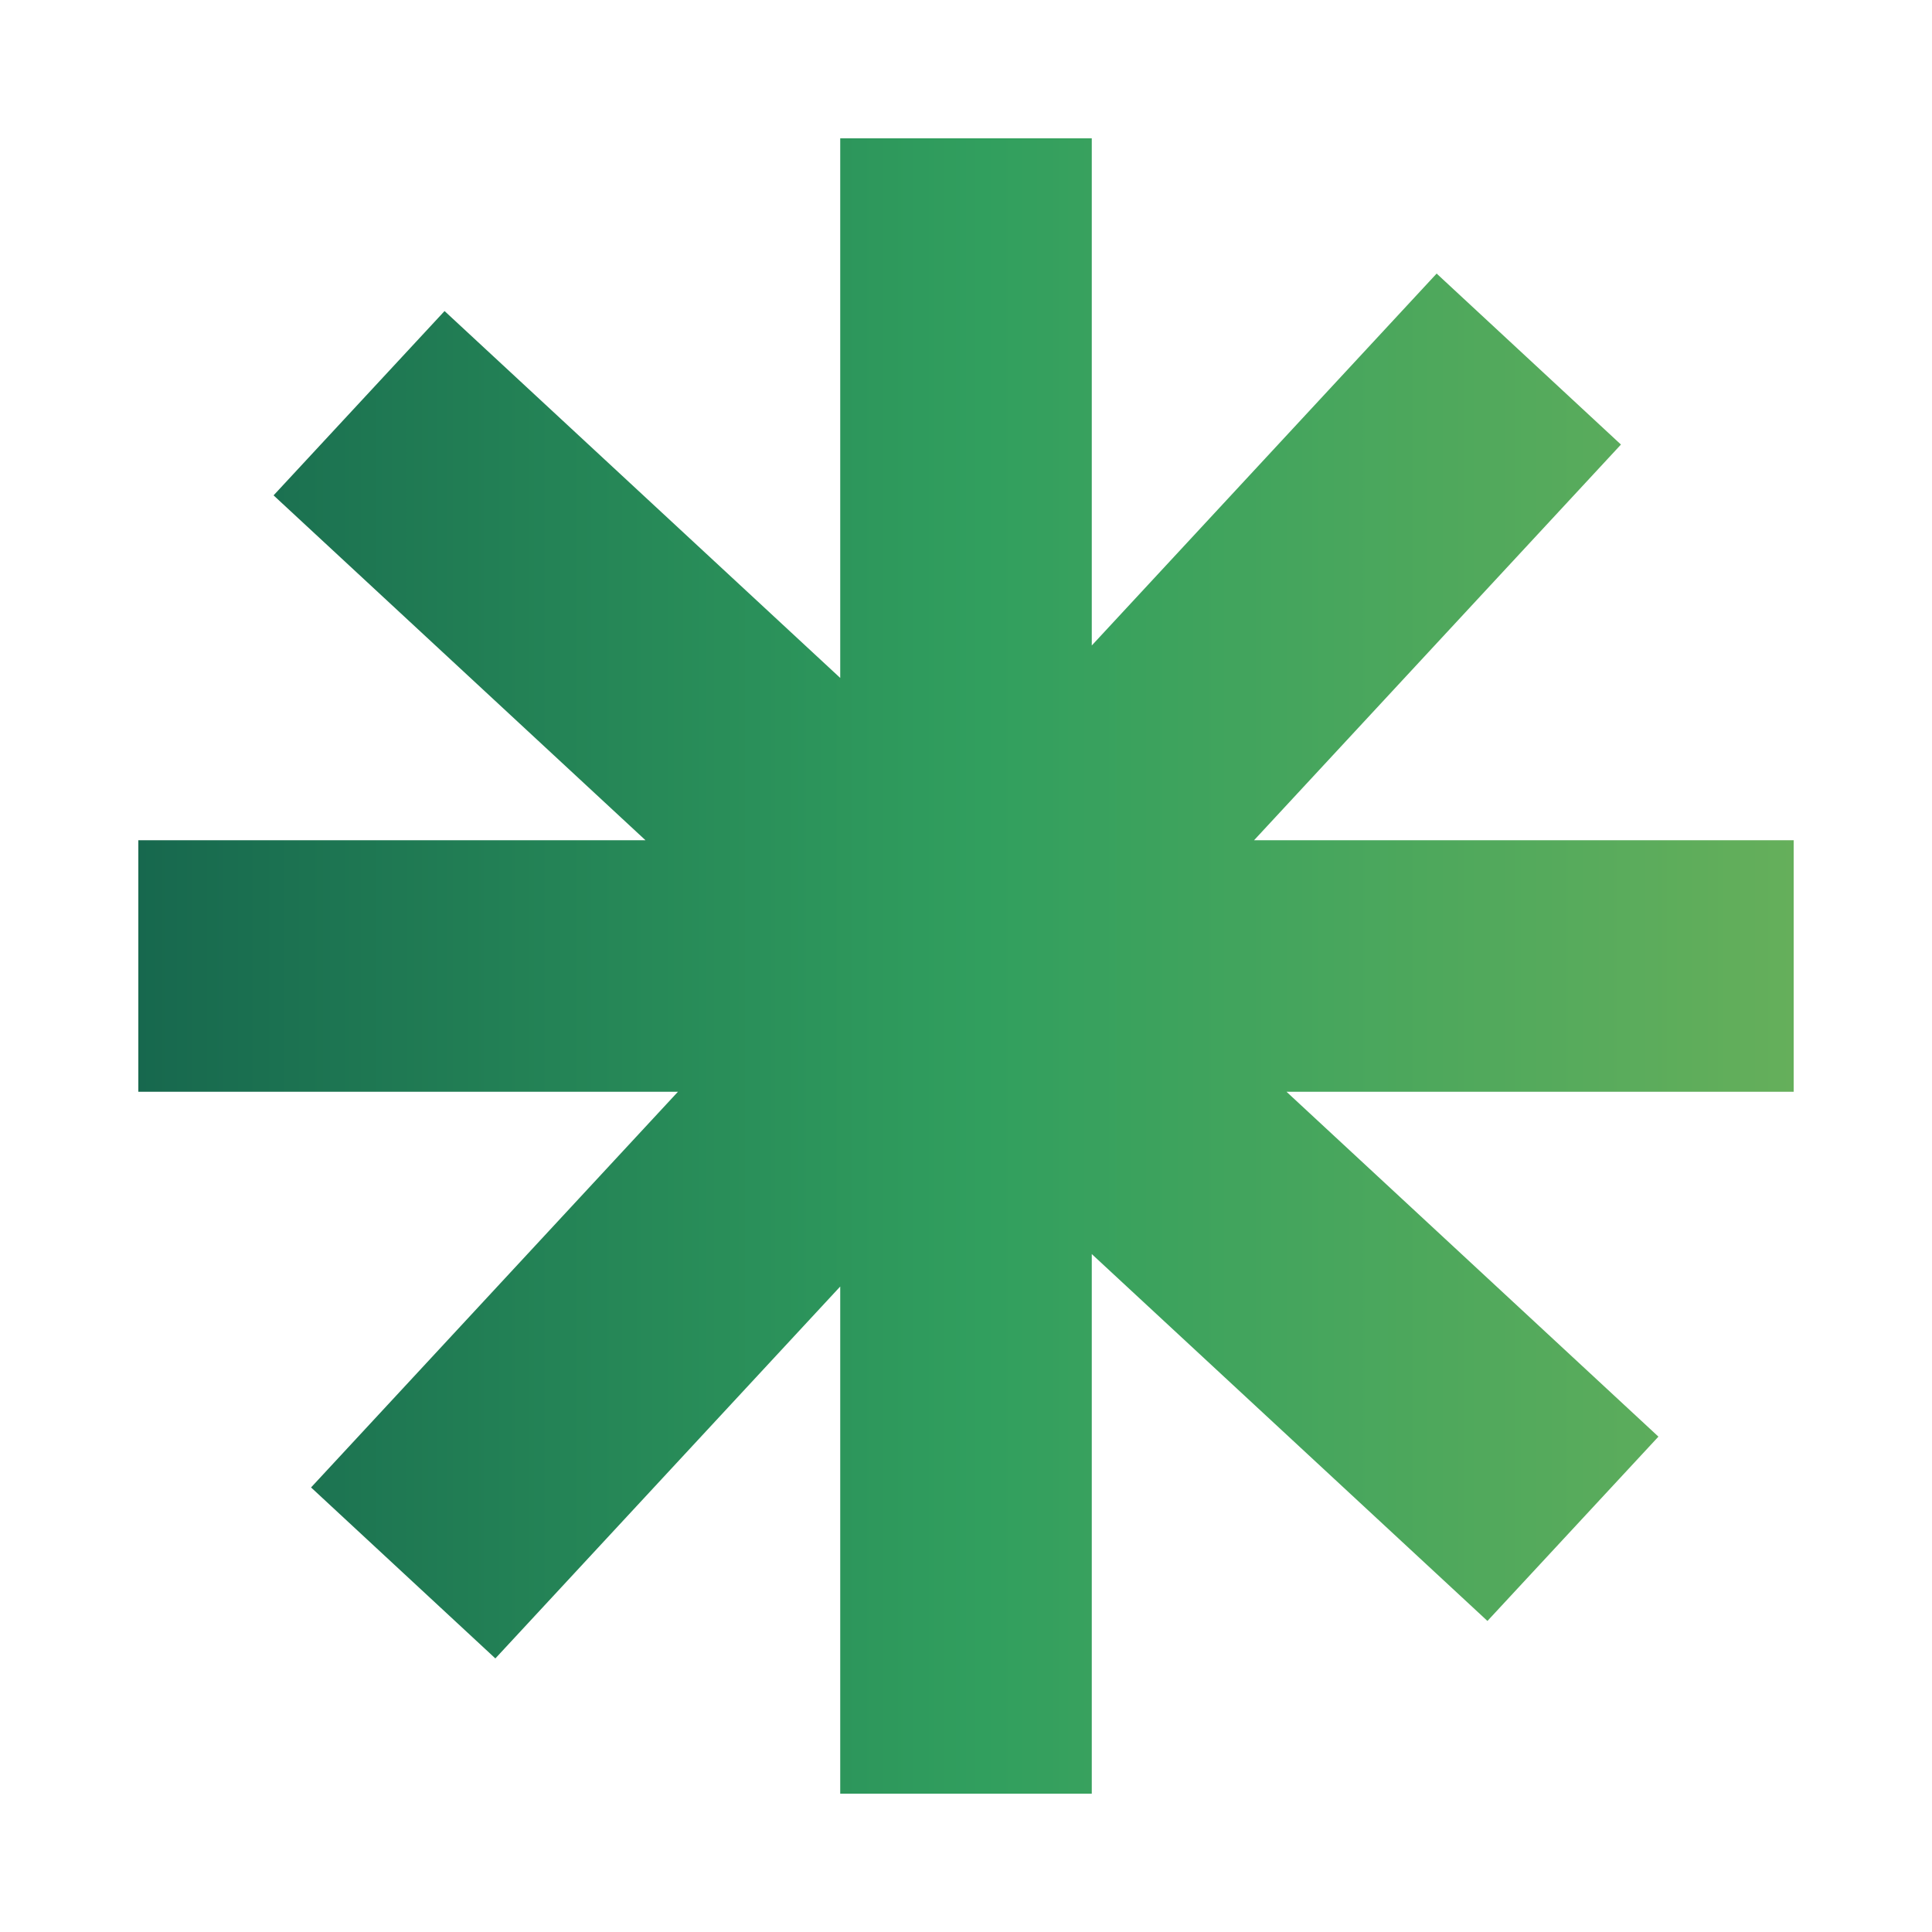 <svg id="Layer_1" data-name="Layer 1" xmlns="http://www.w3.org/2000/svg" xmlns:xlink="http://www.w3.org/1999/xlink" viewBox="0 0 100 100"><defs><style>.cls-1{fill:url(#linear-gradient);}</style><linearGradient id="linear-gradient" x1="7.16" y1="50" x2="92.84" y2="50" gradientUnits="userSpaceOnUse"><stop offset="0" stop-color="#17684e"/><stop offset="0.51" stop-color="#319f5e"/><stop offset="1" stop-color="#65af5b"/></linearGradient></defs><title>agroslogo</title><polygon class="cls-1" points="64.91 43.49 83.9 23.01 74.36 14.16 56.51 33.41 56.51 7.16 43.49 7.16 43.49 35.09 23.01 16.1 14.16 25.64 33.41 43.49 7.16 43.49 7.16 56.51 35.09 56.51 16.1 76.99 25.64 85.84 43.49 66.59 43.49 92.84 56.51 92.84 56.51 64.91 76.99 83.9 85.84 74.36 66.59 56.51 92.84 56.51 92.84 43.49 64.91 43.49"/></svg>